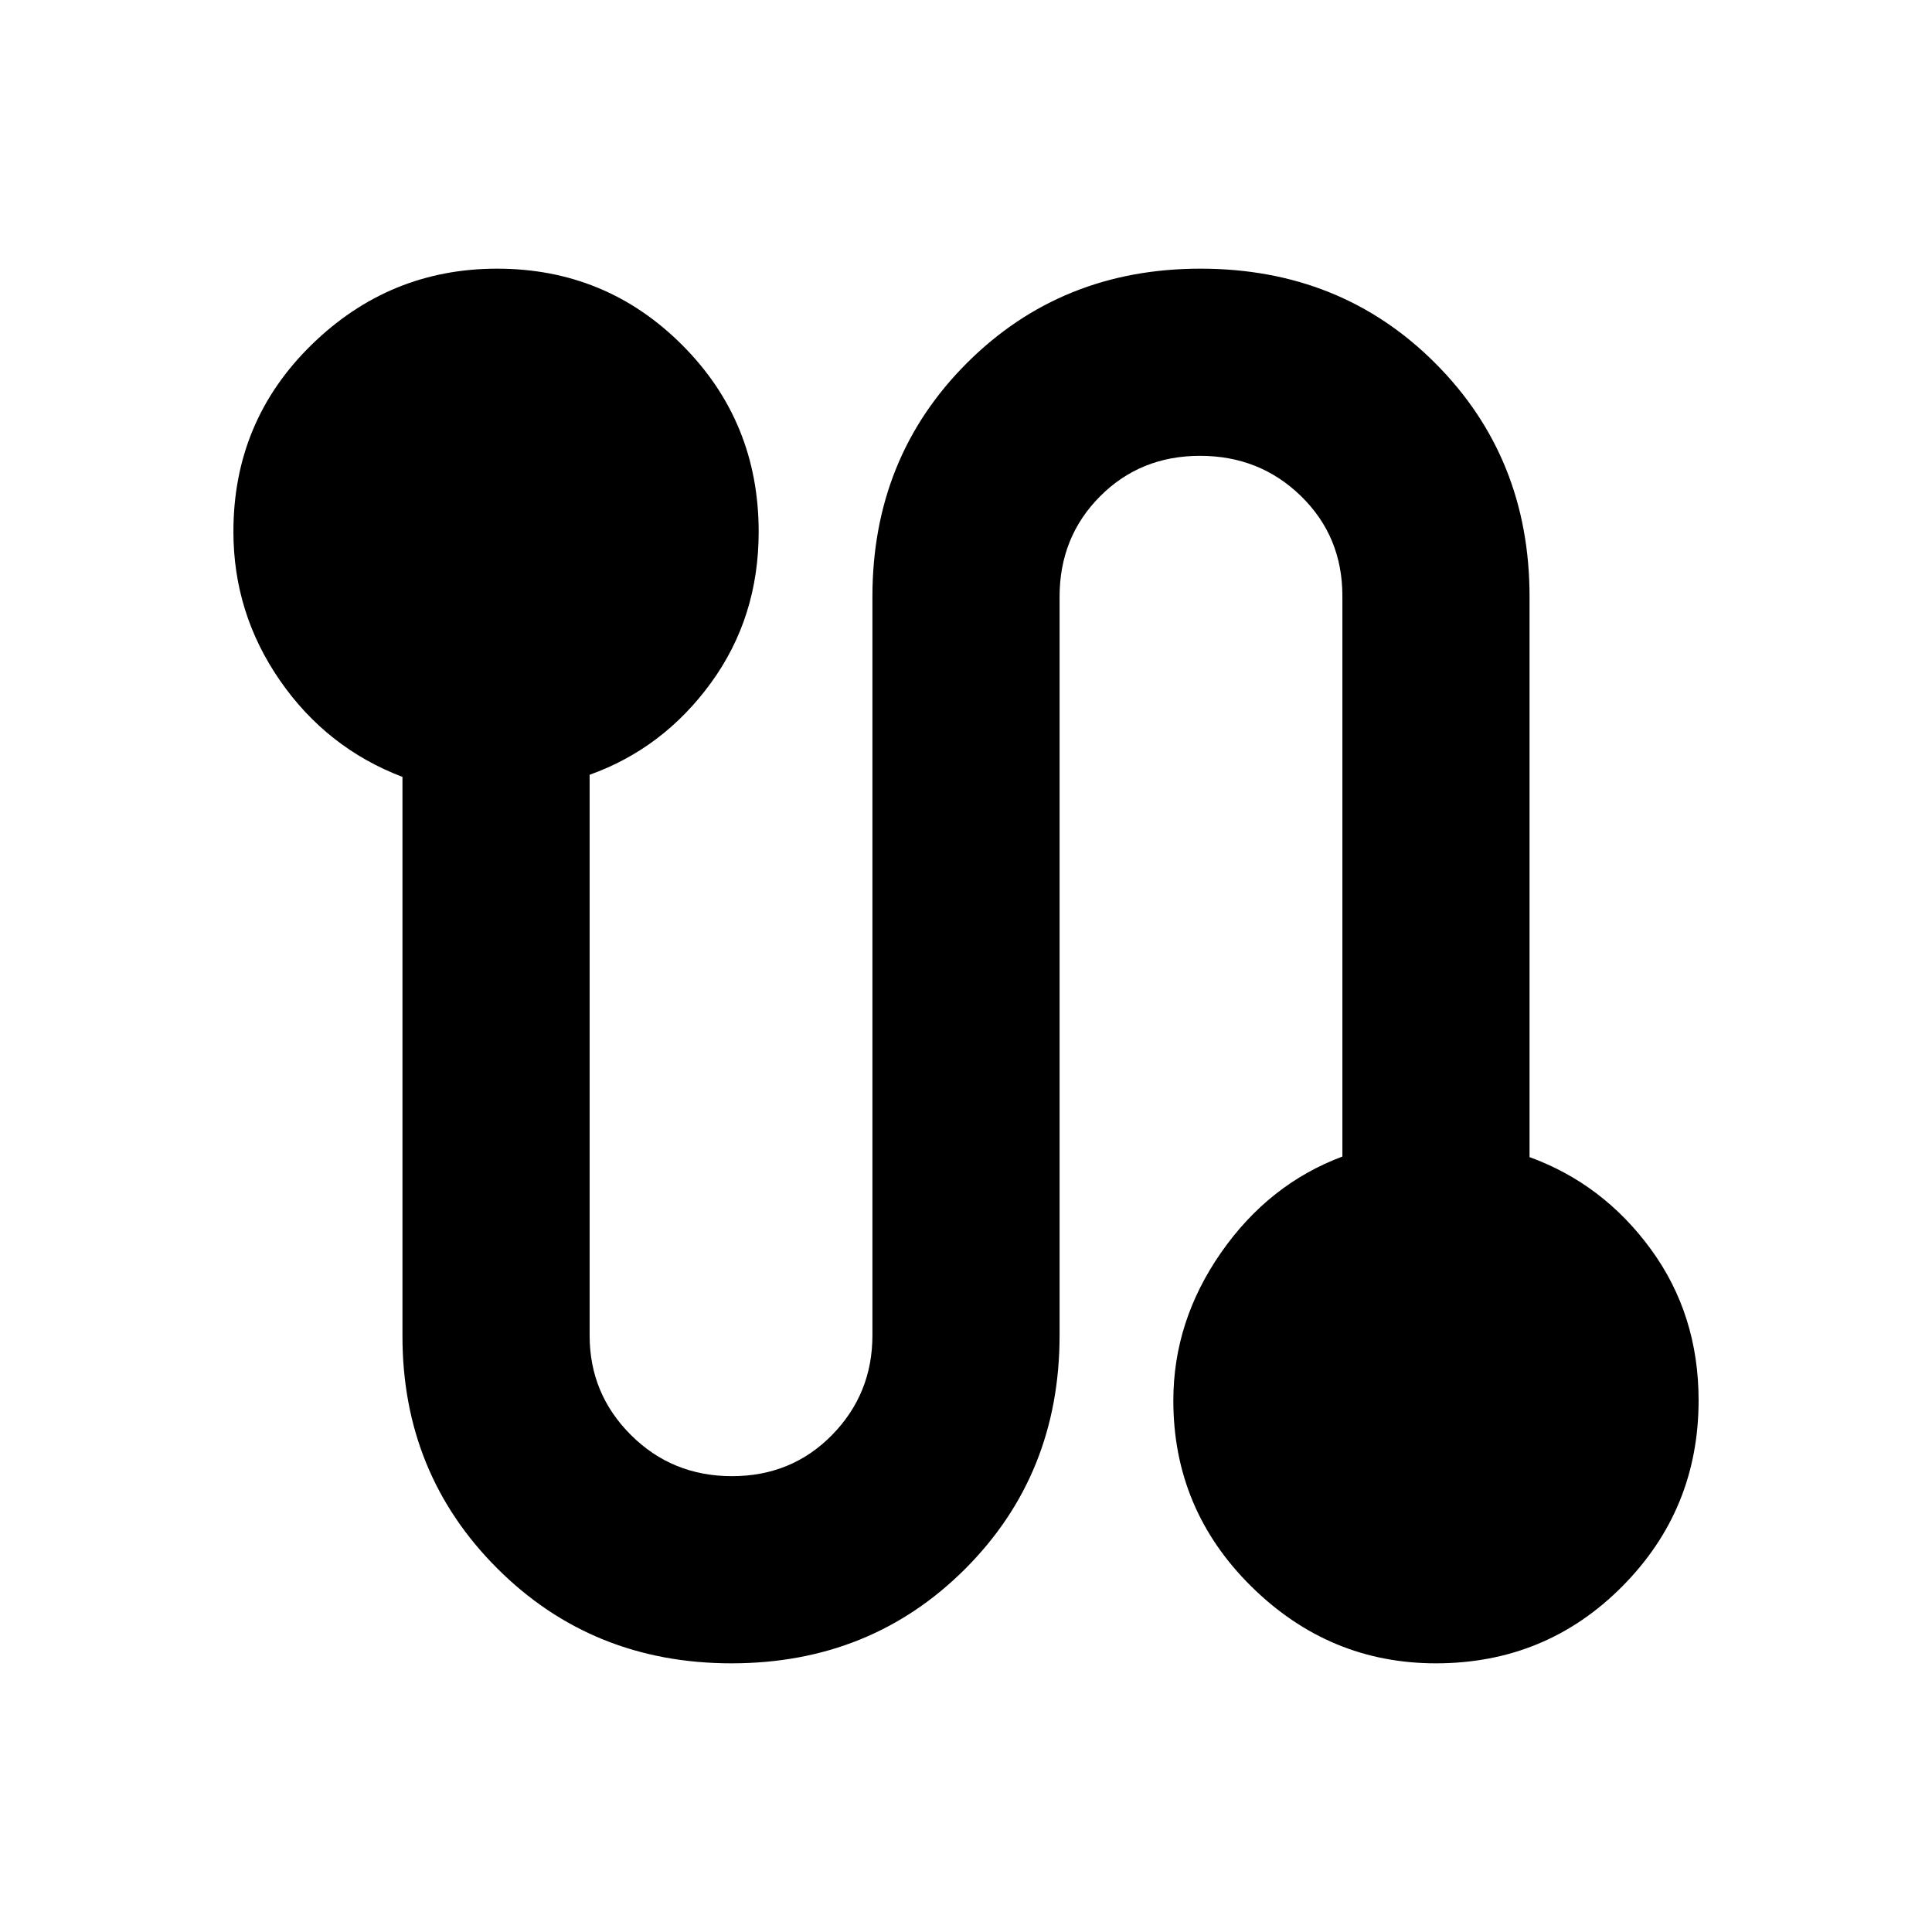 <svg xmlns="http://www.w3.org/2000/svg" height="20" viewBox="0 -960 960 960" width="20"><path d="M363.5-133.5q-69.15 0-116.34-47.09-47.18-47.09-47.18-115.46v-277.91q-37.57-14.32-60.79-47.79-23.21-33.47-23.21-74.08 0-54.82 38.73-92.75 38.74-37.92 92.3-37.92 54.12 0 92.04 38.01 37.93 38.02 37.93 92.73 0 42.52-23.72 75.09-23.72 32.56-60.28 45.65v278.6q0 29.01 20.53 49.47 20.52 20.45 50.2 20.45 29.68 0 49.74-20.47 20.05-20.47 20.05-49.51v-367.04q0-69.14 46.92-116.06 46.93-46.92 116.08-46.92 69.72 0 116.62 46.92 46.9 46.92 46.9 116.06v278.48q36.57 13.32 60.29 45.79 23.71 32.47 23.71 75.08 0 54.26-37.95 92.46-37.95 38.21-92.58 38.21-53.05 0-91.76-38.24-38.71-38.25-38.71-92.32 0-39.46 23.72-73.53 23.72-34.06 60.28-47.73v-278.57q0-29.53-20.53-49.57-20.52-20.04-50.2-20.04-29.68 0-49.74 20.19-20.05 20.19-20.05 49.79v367.04q0 69.14-46.92 116.06-46.93 46.92-116.08 46.92Z"/></svg>